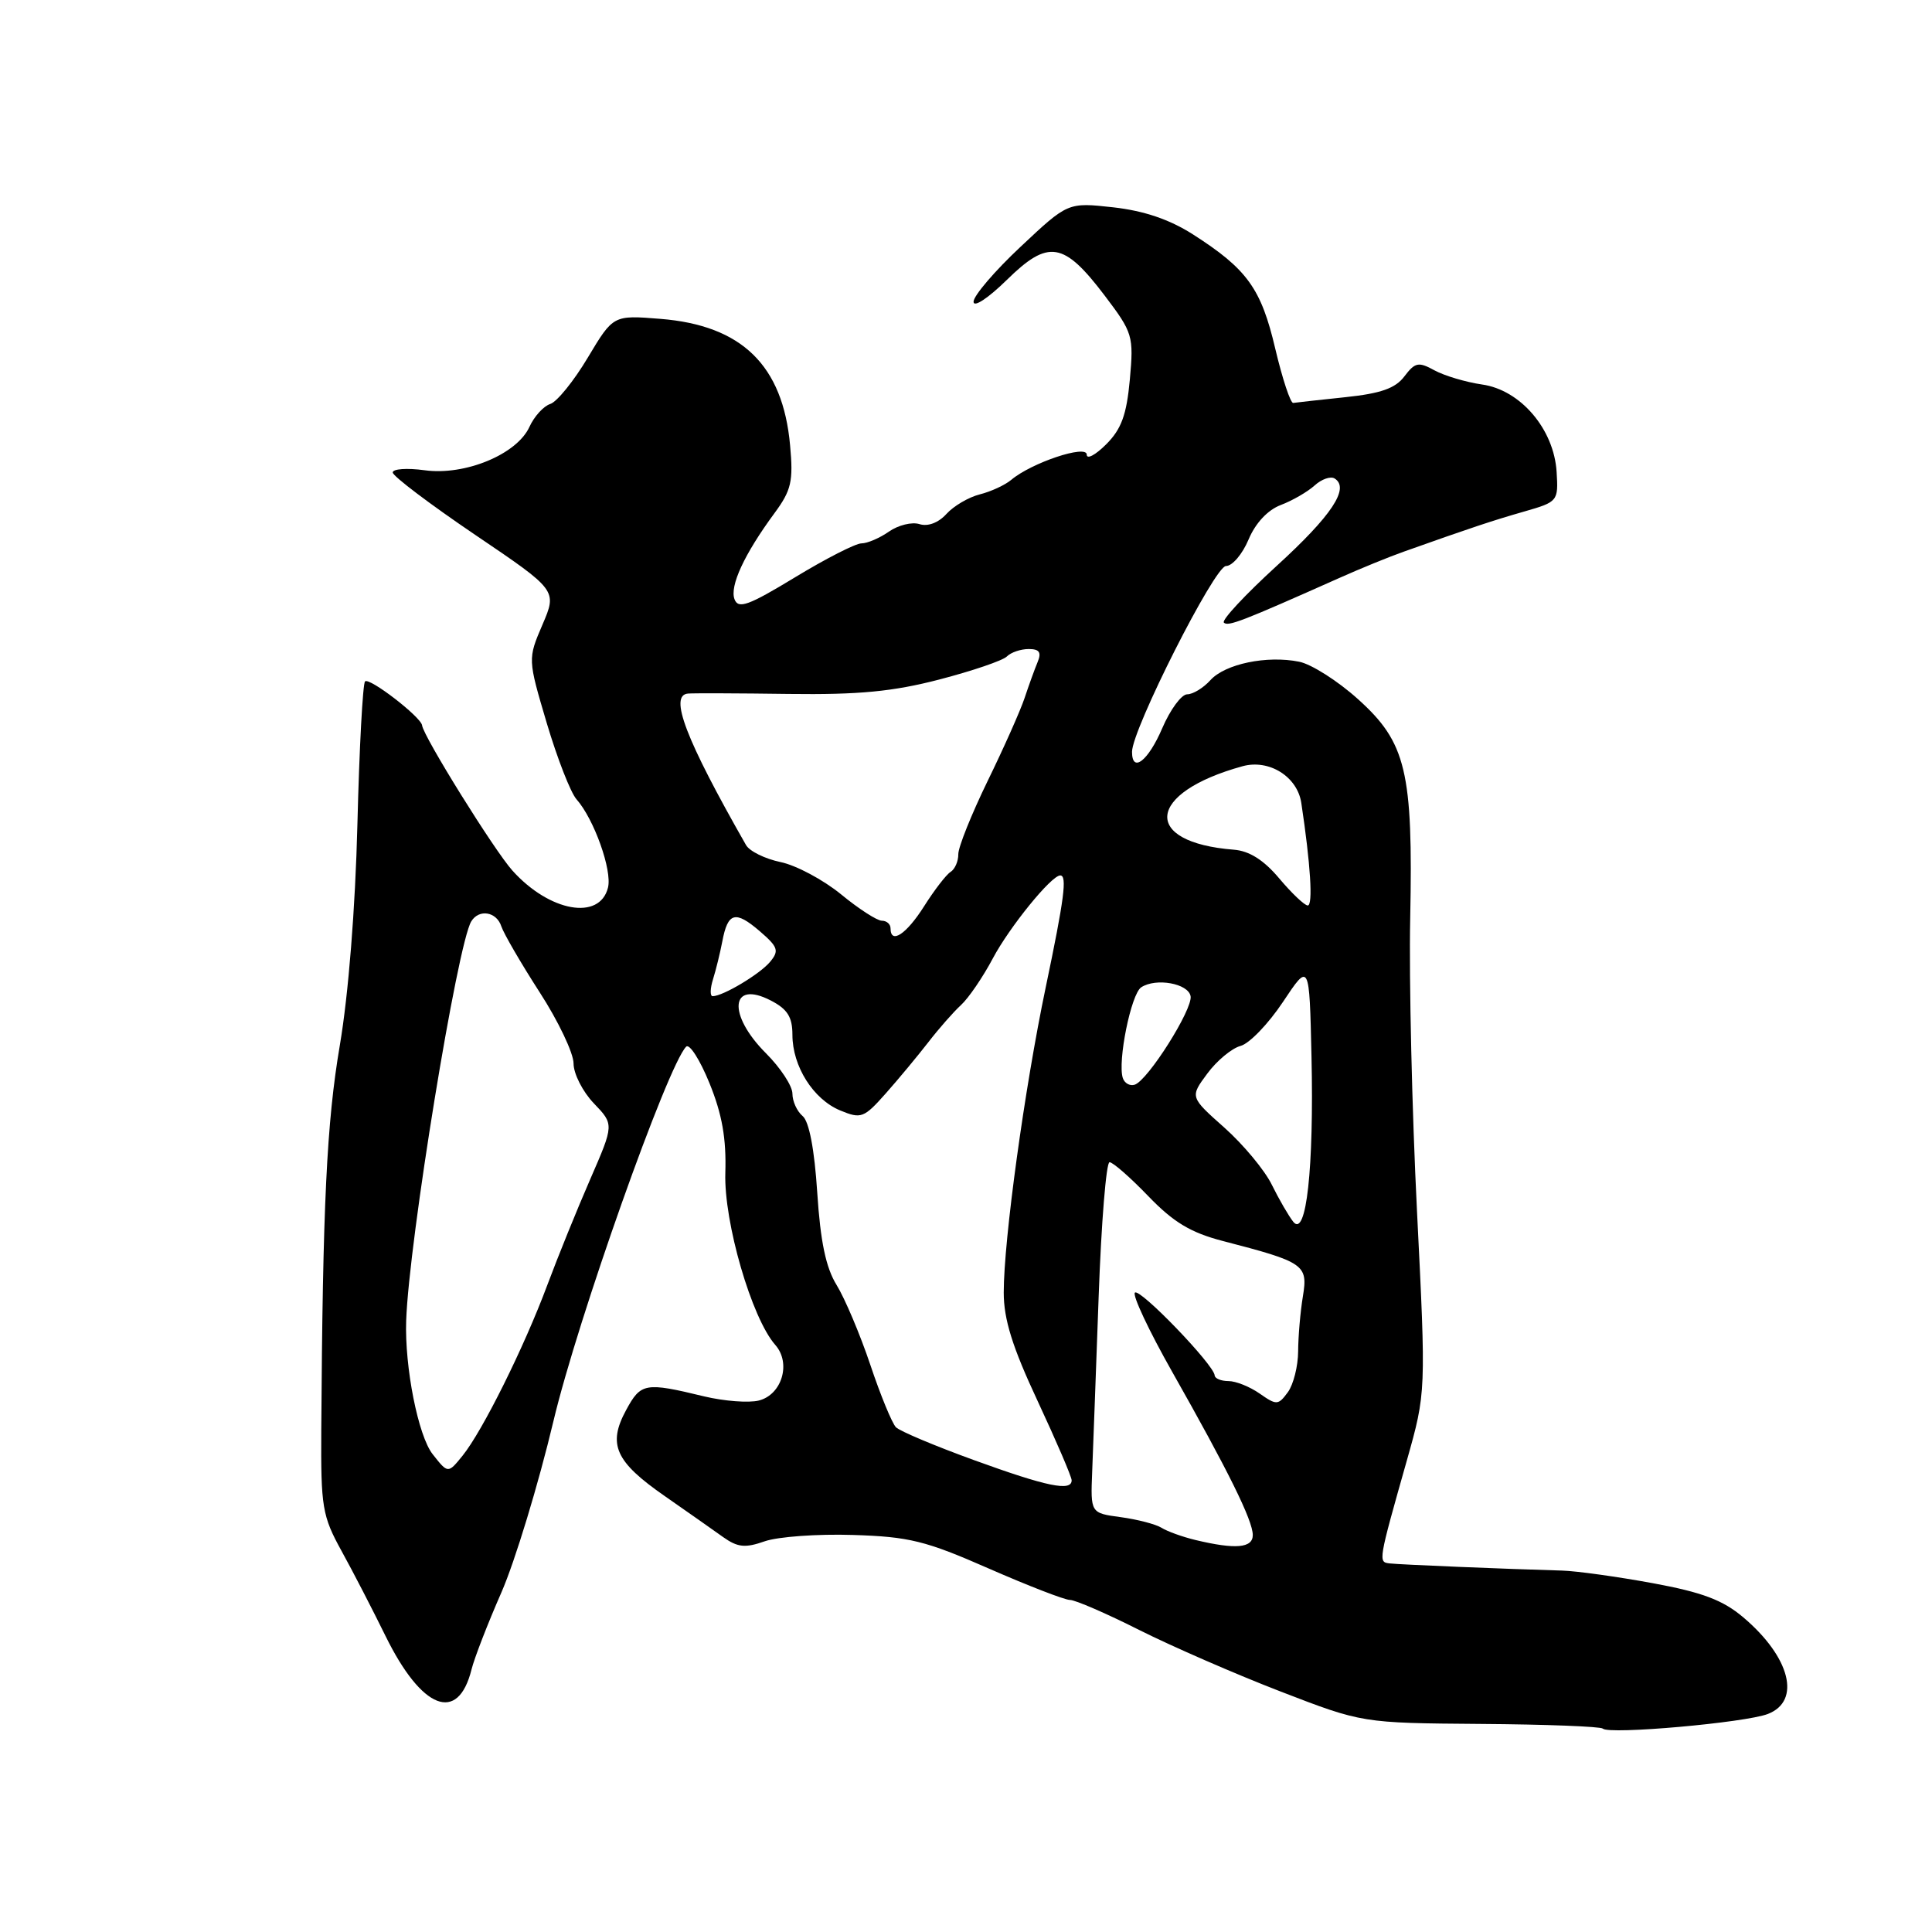 <?xml version="1.0" encoding="UTF-8" standalone="no"?>
<!DOCTYPE svg PUBLIC "-//W3C//DTD SVG 1.1//EN" "http://www.w3.org/Graphics/SVG/1.1/DTD/svg11.dtd" >
<svg xmlns="http://www.w3.org/2000/svg" xmlns:xlink="http://www.w3.org/1999/xlink" version="1.1" viewBox="0 0 256 256">
 <g >
 <path fill="currentColor"
d=" M 234.25 227.11 C 238.70 225.39 237.22 219.58 231.00 214.31 C 228.29 212.02 225.58 210.99 219.00 209.78 C 214.32 208.92 208.93 208.17 207.00 208.11 C 199.53 207.90 185.43 207.32 184.13 207.16 C 182.61 206.98 182.61 206.95 186.42 193.50 C 188.96 184.50 188.96 184.50 187.76 160.50 C 187.10 147.30 186.69 129.82 186.86 121.66 C 187.25 102.23 186.33 98.38 179.94 92.64 C 177.27 90.23 173.76 88.00 172.14 87.68 C 167.86 86.82 162.34 87.97 160.39 90.12 C 159.45 91.16 158.07 92.00 157.31 92.00 C 156.55 92.00 155.06 94.03 154.00 96.50 C 152.15 100.82 150.00 102.50 150.00 99.62 C 150.00 96.66 160.95 75.00 162.45 75.00 C 163.29 75.00 164.63 73.42 165.44 71.49 C 166.35 69.32 167.97 67.58 169.70 66.92 C 171.24 66.34 173.26 65.17 174.19 64.33 C 175.11 63.49 176.31 63.07 176.84 63.40 C 178.89 64.67 176.47 68.32 169.16 74.99 C 164.99 78.80 161.84 82.18 162.17 82.50 C 162.72 83.05 164.55 82.34 177.50 76.57 C 180.25 75.34 184.07 73.78 186.00 73.10 C 194.80 69.97 197.80 68.97 202.00 67.77 C 206.42 66.50 206.50 66.41 206.26 62.53 C 205.91 56.87 201.48 51.67 196.39 50.95 C 194.25 50.64 191.42 49.80 190.09 49.08 C 187.96 47.91 187.51 48.00 186.09 49.87 C 184.90 51.46 182.95 52.14 178.26 52.63 C 174.84 52.99 171.73 53.33 171.36 53.39 C 171.00 53.45 169.93 50.22 168.98 46.21 C 167.11 38.22 165.25 35.65 158.06 31.05 C 154.95 29.07 151.59 27.93 147.50 27.47 C 141.50 26.81 141.50 26.81 135.25 32.68 C 131.81 35.90 129.00 39.19 129.00 39.98 C 129.00 40.79 130.92 39.53 133.42 37.08 C 138.92 31.68 140.95 32.01 146.38 39.17 C 150.11 44.10 150.23 44.50 149.71 50.29 C 149.28 54.97 148.59 56.86 146.58 58.87 C 145.16 60.29 144.00 60.91 144.00 60.24 C 144.00 58.87 136.68 61.32 134.00 63.58 C 133.18 64.27 131.30 65.14 129.82 65.51 C 128.35 65.88 126.36 67.05 125.41 68.10 C 124.35 69.27 122.95 69.80 121.84 69.45 C 120.84 69.13 119.02 69.58 117.79 70.44 C 116.56 71.30 114.92 72.00 114.15 72.00 C 113.38 72.00 109.42 74.02 105.34 76.50 C 99.18 80.24 97.83 80.73 97.33 79.41 C 96.66 77.67 98.62 73.43 102.62 68.00 C 104.86 64.96 105.13 63.78 104.69 59.00 C 103.73 48.40 98.30 43.11 87.50 42.25 C 81.26 41.75 81.26 41.75 77.89 47.38 C 76.04 50.48 73.80 53.25 72.91 53.53 C 72.03 53.81 70.78 55.18 70.15 56.57 C 68.49 60.20 61.62 63.05 56.26 62.31 C 53.92 61.99 52.02 62.13 52.04 62.61 C 52.06 63.10 56.97 66.81 62.95 70.86 C 73.83 78.22 73.83 78.22 71.88 82.77 C 69.93 87.32 69.93 87.32 72.45 95.82 C 73.84 100.49 75.61 105.03 76.39 105.91 C 78.71 108.53 81.14 115.33 80.56 117.62 C 79.46 122.01 72.83 120.83 67.91 115.37 C 65.53 112.74 56.10 97.58 55.93 96.12 C 55.80 95.01 48.94 89.72 48.37 90.29 C 48.07 90.60 47.61 99.10 47.36 109.18 C 47.08 120.39 46.17 131.77 45.03 138.50 C 43.29 148.73 42.76 159.65 42.57 189.50 C 42.51 199.69 42.70 200.87 45.25 205.50 C 46.77 208.25 49.39 213.33 51.09 216.79 C 55.88 226.53 60.69 228.40 62.48 221.21 C 62.85 219.72 64.63 215.12 66.44 211.00 C 68.24 206.88 71.35 196.65 73.34 188.28 C 76.55 174.77 88.47 141.16 90.92 138.69 C 91.36 138.25 92.75 140.43 94.01 143.53 C 95.69 147.66 96.25 150.87 96.11 155.41 C 95.90 161.92 99.59 174.65 102.73 178.21 C 104.86 180.62 103.61 184.81 100.54 185.58 C 99.21 185.91 95.95 185.66 93.31 185.03 C 85.47 183.13 84.92 183.23 82.96 186.85 C 80.49 191.40 81.53 193.69 88.10 198.25 C 91.07 200.32 94.55 202.76 95.83 203.68 C 97.75 205.04 98.74 205.14 101.33 204.23 C 103.08 203.62 108.33 203.24 113.00 203.39 C 120.47 203.62 122.65 204.16 131.00 207.83 C 136.23 210.12 141.08 212.00 141.77 212.00 C 142.47 212.00 146.61 213.79 150.97 215.99 C 155.34 218.18 163.76 221.85 169.70 224.14 C 180.50 228.31 180.50 228.31 196.19 228.43 C 204.82 228.49 212.11 228.77 212.38 229.05 C 213.20 229.87 231.25 228.27 234.25 227.11 Z  M 158.41 204.06 C 156.71 203.65 154.69 202.93 153.91 202.44 C 153.14 201.96 150.70 201.33 148.50 201.03 C 144.50 200.49 144.50 200.49 144.72 195.00 C 144.84 191.97 145.23 181.51 145.58 171.75 C 145.93 161.99 146.58 154.00 147.02 154.00 C 147.47 154.00 149.78 156.03 152.16 158.50 C 155.49 161.96 157.78 163.33 162.00 164.43 C 172.84 167.24 173.33 167.57 172.64 171.77 C 172.30 173.82 172.02 177.10 172.01 179.06 C 172.00 181.02 171.39 183.45 170.65 184.47 C 169.37 186.21 169.15 186.22 166.92 184.66 C 165.62 183.75 163.76 183.00 162.78 183.00 C 161.80 183.00 160.98 182.66 160.95 182.25 C 160.87 180.85 151.03 170.64 150.38 171.28 C 150.03 171.63 152.24 176.33 155.29 181.72 C 162.76 194.91 166.00 201.47 166.00 203.40 C 166.00 205.13 163.72 205.33 158.41 204.06 Z  M 129.08 193.48 C 123.90 191.60 119.24 189.64 118.72 189.12 C 118.21 188.61 116.67 184.88 115.32 180.84 C 113.96 176.80 111.95 172.05 110.86 170.28 C 109.43 167.97 108.71 164.51 108.29 158.03 C 107.92 152.29 107.21 148.59 106.35 147.88 C 105.61 147.26 105.00 145.93 105.00 144.91 C 105.00 143.90 103.42 141.49 101.50 139.57 C 96.36 134.43 96.77 129.80 102.13 132.57 C 104.34 133.71 105.00 134.75 105.00 137.12 C 105.00 141.29 107.76 145.66 111.33 147.14 C 114.11 148.29 114.47 148.15 117.39 144.86 C 119.10 142.93 121.62 139.89 123.00 138.11 C 124.38 136.32 126.32 134.11 127.33 133.18 C 128.34 132.26 130.24 129.47 131.55 127.00 C 133.77 122.82 139.31 116.00 140.49 116.00 C 141.42 116.00 141.03 119.05 138.56 130.84 C 135.76 144.21 133.00 164.28 133.00 171.27 C 133.00 174.82 134.14 178.48 137.50 185.66 C 139.97 190.96 142.00 195.68 142.00 196.15 C 142.00 197.66 138.71 196.98 129.08 193.48 Z  M 57.33 192.69 C 55.41 190.26 53.61 181.15 53.82 175.00 C 54.18 164.47 60.61 125.06 62.45 122.08 C 63.48 120.41 65.80 120.80 66.43 122.75 C 66.75 123.71 69.03 127.64 71.50 131.47 C 73.98 135.30 76.00 139.55 76.00 140.92 C 76.00 142.28 77.21 144.65 78.68 146.19 C 81.37 148.99 81.37 148.99 78.21 156.25 C 76.47 160.24 73.91 166.55 72.52 170.28 C 69.46 178.50 63.93 189.63 61.29 192.89 C 59.36 195.27 59.36 195.27 57.33 192.69 Z  M 171.37 161.90 C 170.76 161.13 169.48 158.93 168.53 157.00 C 167.59 155.07 164.76 151.67 162.25 149.43 C 157.67 145.36 157.67 145.36 159.97 142.26 C 161.23 140.55 163.22 138.90 164.38 138.59 C 165.55 138.28 168.07 135.66 170.00 132.76 C 173.50 127.50 173.50 127.50 173.78 140.00 C 174.11 154.79 173.09 164.05 171.37 161.90 Z  M 148.78 142.85 C 148.06 140.67 149.87 131.70 151.22 130.82 C 153.18 129.54 157.45 130.31 157.76 132.00 C 158.07 133.71 152.10 143.17 150.35 143.73 C 149.72 143.93 149.01 143.54 148.78 142.85 Z  M 94.48 129.75 C 94.87 128.51 95.42 126.26 95.71 124.74 C 96.44 120.88 97.43 120.61 100.65 123.37 C 103.10 125.48 103.27 125.97 102.04 127.45 C 100.69 129.07 95.80 132.00 94.43 132.00 C 94.07 132.00 94.09 130.99 94.48 129.75 Z  M 118.00 123.00 C 118.00 122.45 117.48 122.00 116.85 122.00 C 116.22 122.00 113.78 120.43 111.44 118.50 C 109.09 116.58 105.48 114.65 103.43 114.23 C 101.37 113.80 99.31 112.79 98.85 111.97 C 90.85 97.95 88.61 92.10 91.17 91.90 C 91.90 91.84 97.90 91.86 104.50 91.95 C 113.79 92.07 118.30 91.64 124.46 90.04 C 128.84 88.90 132.87 87.53 133.41 86.99 C 133.96 86.44 135.26 86.00 136.31 86.00 C 137.73 86.00 138.03 86.44 137.48 87.75 C 137.08 88.71 136.31 90.85 135.76 92.50 C 135.21 94.15 133.01 99.10 130.86 103.50 C 128.72 107.90 126.97 112.26 126.98 113.19 C 126.99 114.12 126.53 115.17 125.96 115.53 C 125.39 115.88 123.81 117.93 122.45 120.08 C 120.10 123.80 118.00 125.18 118.00 123.00 Z  M 169.50 116.39 C 167.46 113.96 165.54 112.75 163.50 112.59 C 151.21 111.63 151.89 105.04 164.64 101.53 C 168.15 100.56 171.91 102.90 172.43 106.40 C 173.65 114.48 174.00 120.00 173.28 119.98 C 172.85 119.97 171.15 118.35 169.50 116.39 Z "/>
</g>
</svg>